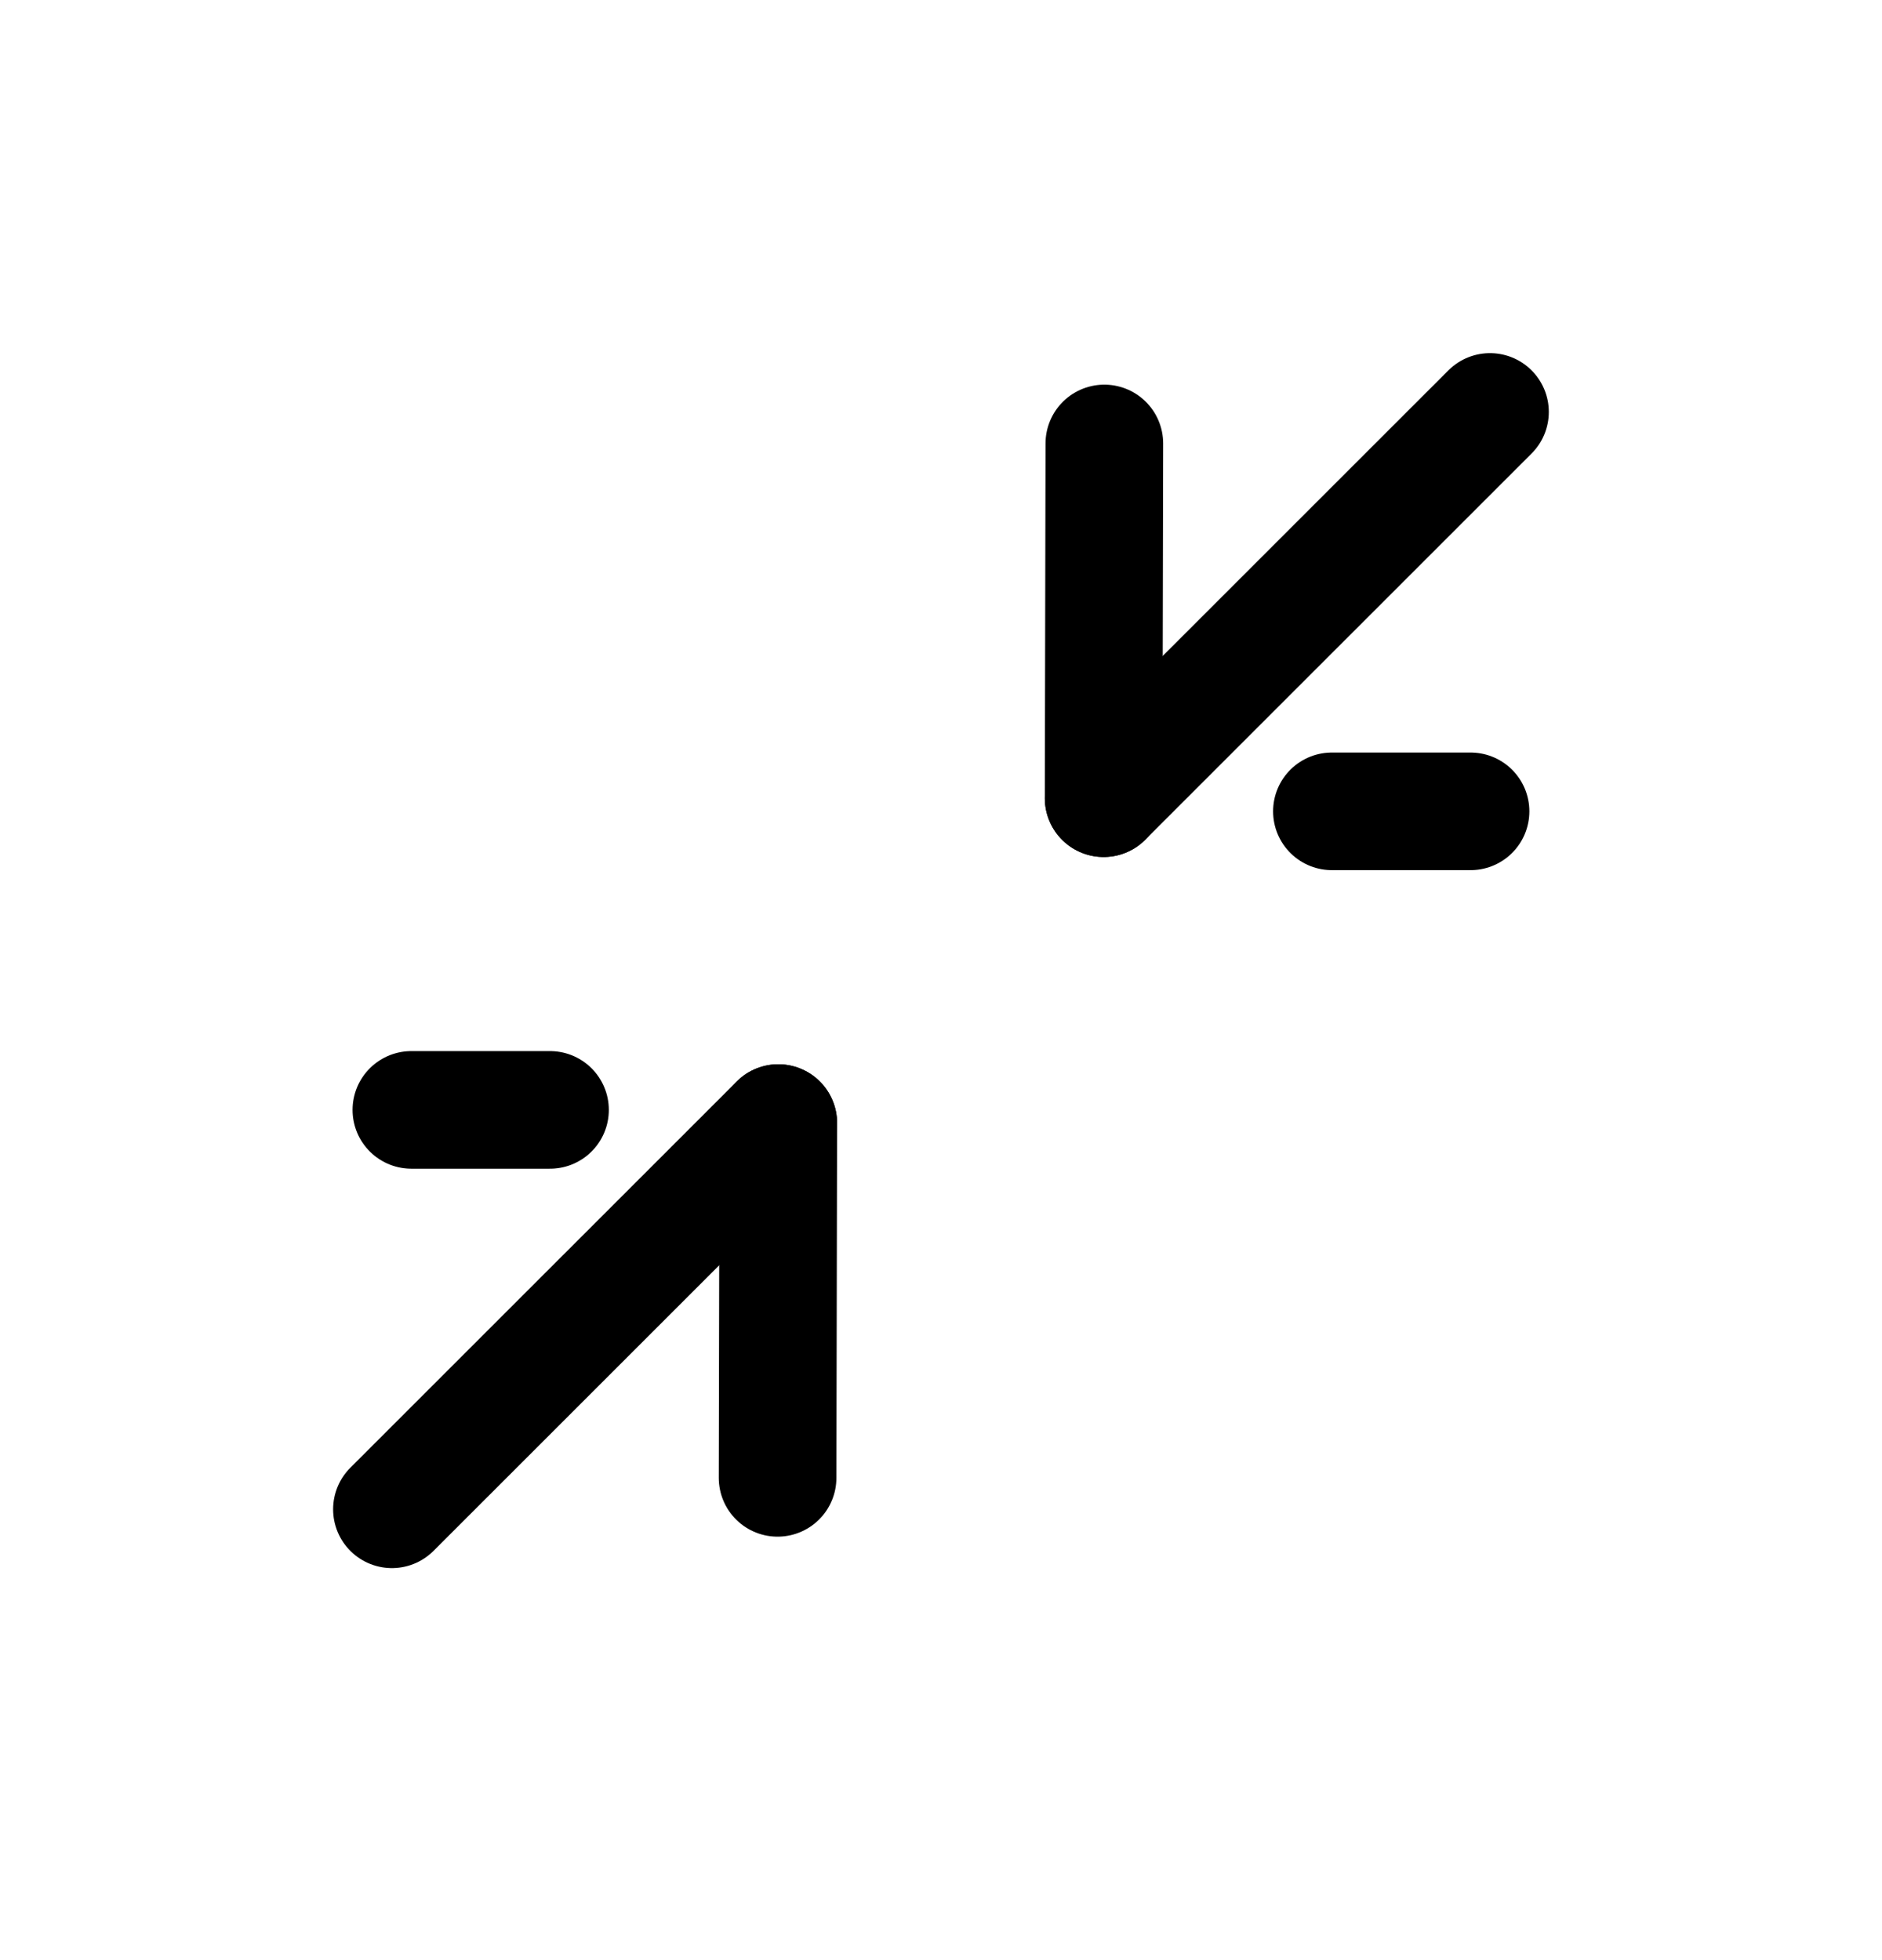 <svg width="24" height="25" viewBox="0 0 24 25" fill="none" xmlns="http://www.w3.org/2000/svg">
<path d="M14.074 10.181L14.083 5.656" stroke="black" stroke-width="1.5" stroke-linecap="round" stroke-linejoin="round"/>
<path d="M18.753 10.348H16.985" stroke="black" stroke-width="1.5" stroke-linecap="round" stroke-linejoin="round"/>
<path d="M14.074 10.18L19.001 5.254" stroke="black" stroke-width="1.5" stroke-linecap="round" stroke-linejoin="round"/>
<path d="M9.925 14.324L9.916 18.849" stroke="black" stroke-width="1.5" stroke-linecap="round" stroke-linejoin="round"/>
<path d="M5.246 14.156H7.014" stroke="black" stroke-width="1.5" stroke-linecap="round" stroke-linejoin="round"/>
<path d="M9.925 14.324L4.998 19.25" stroke="black" stroke-width="1.5" stroke-linecap="round" stroke-linejoin="round"/>
</svg>